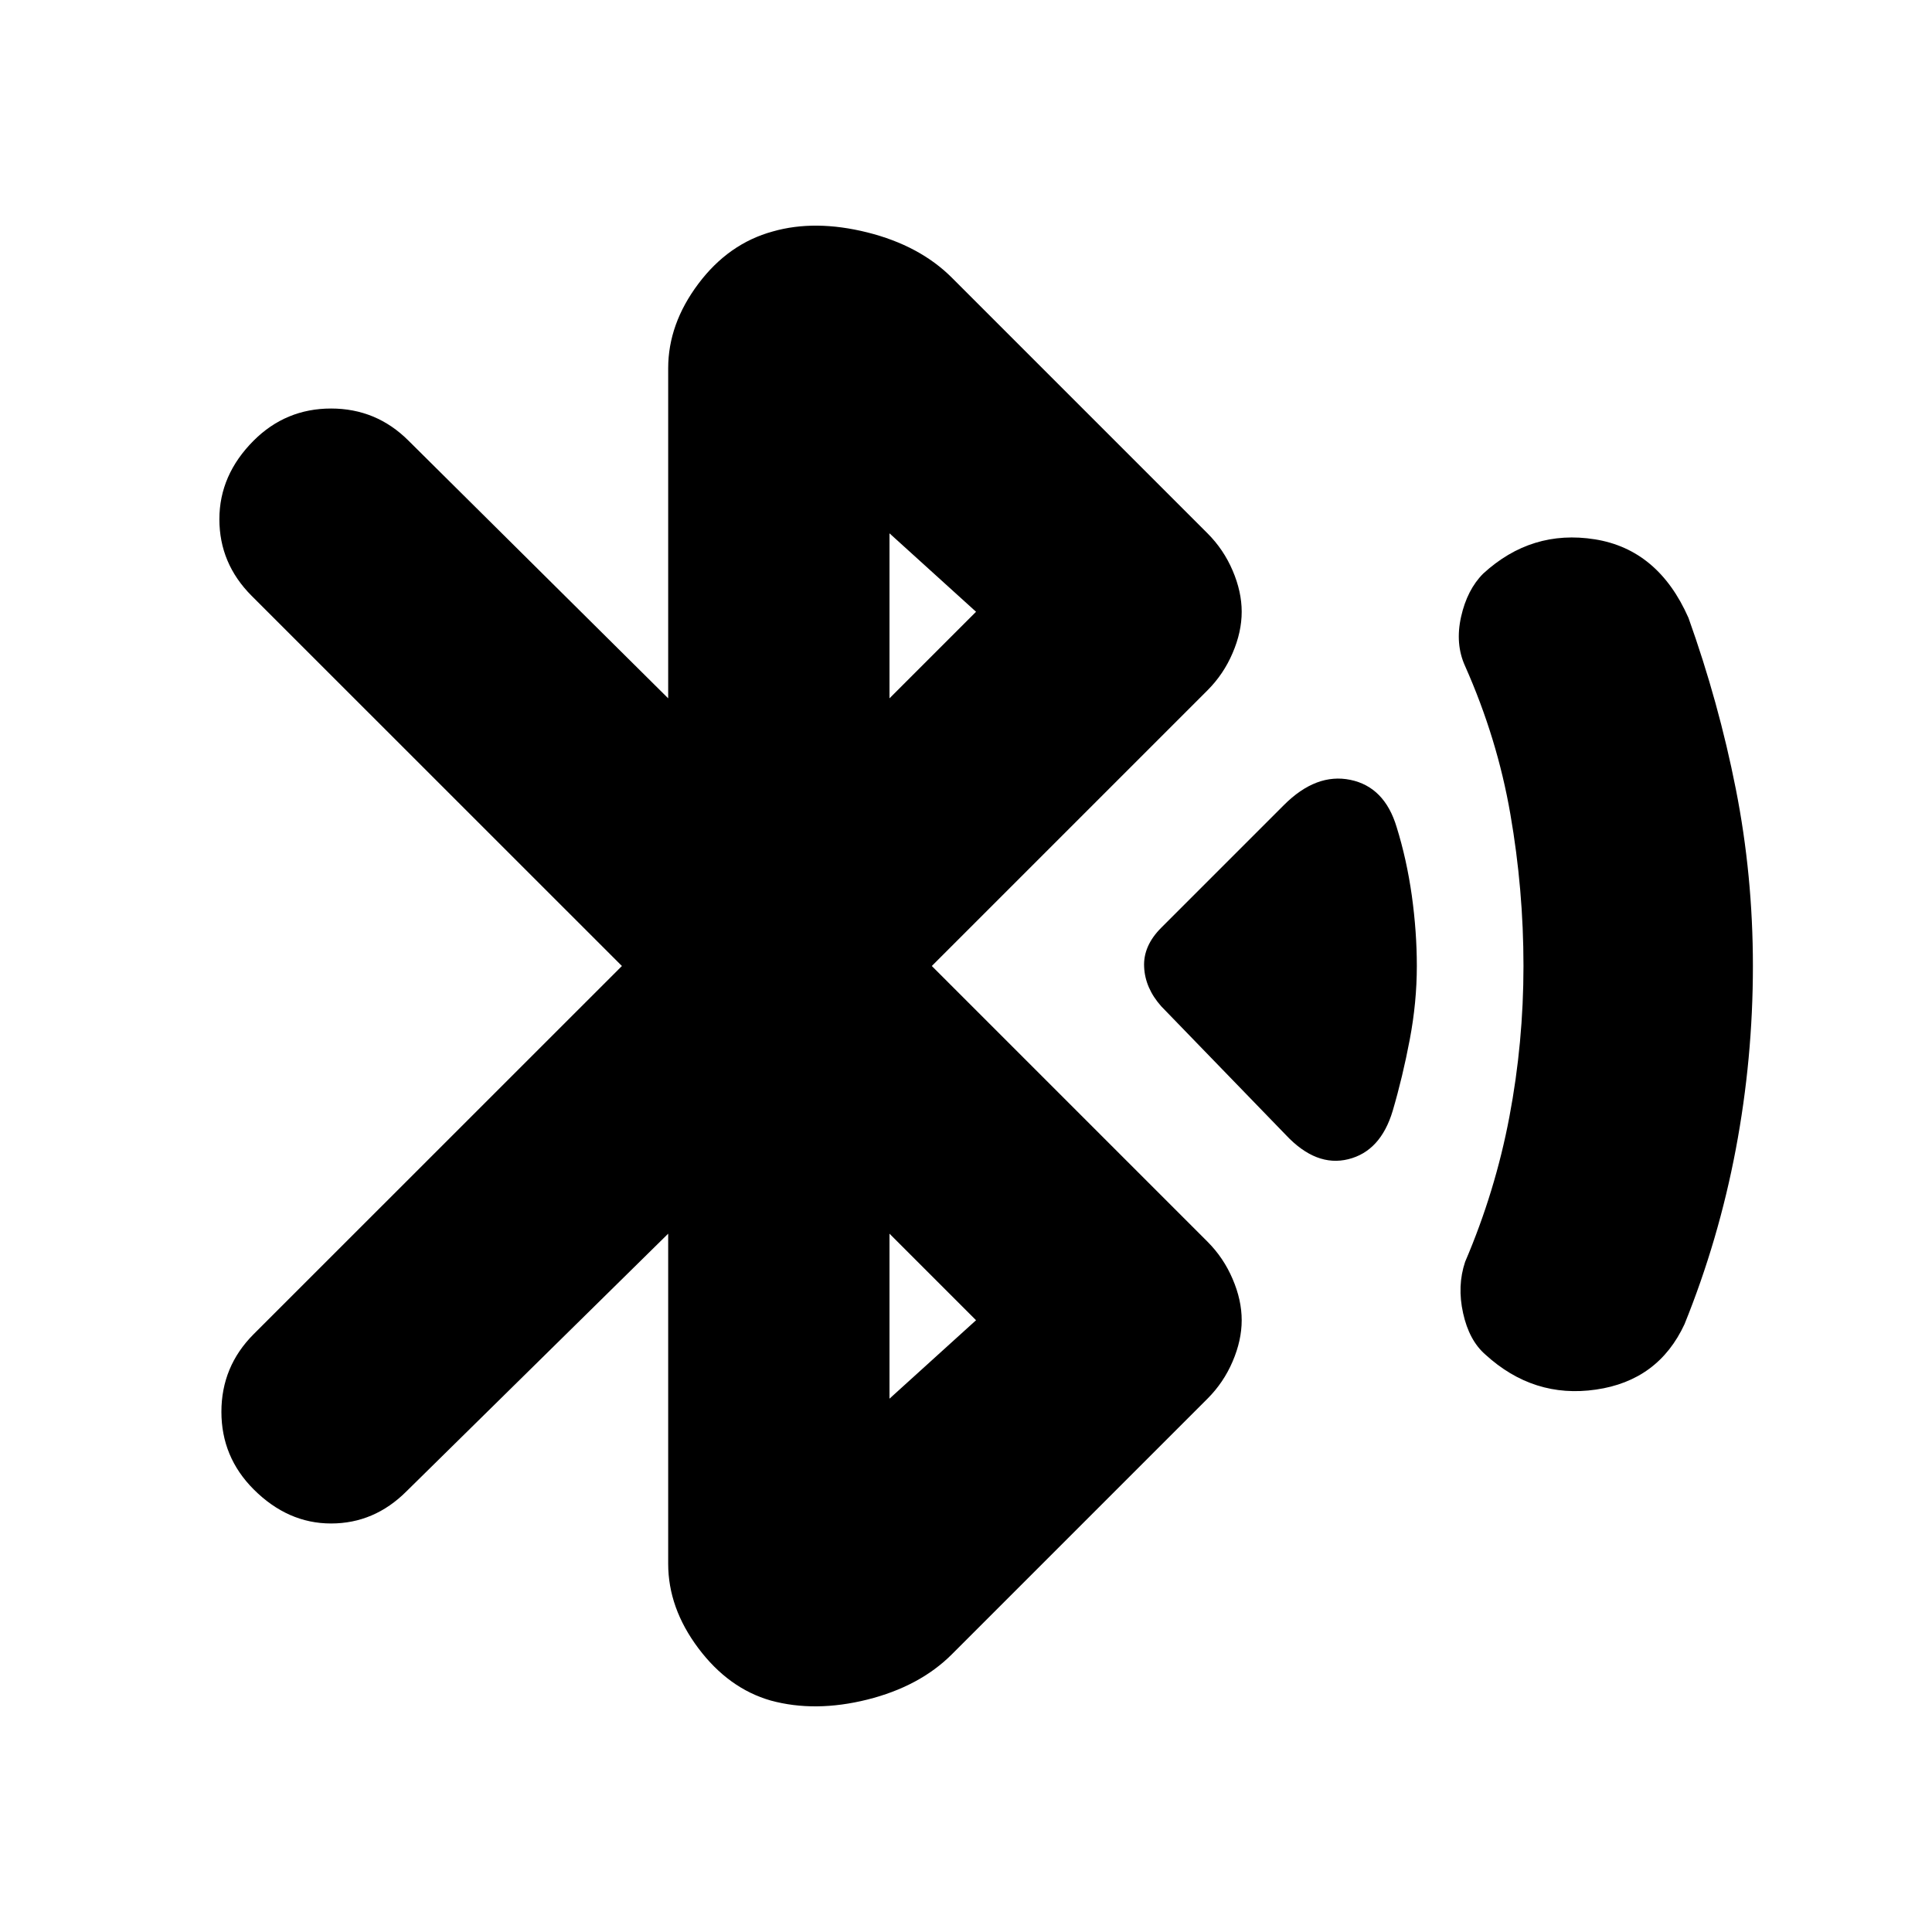 <svg xmlns="http://www.w3.org/2000/svg" height="20" width="20"><path d="M13.312 11.75 12.021 10.417Q11.854 10.229 11.844 10.01Q11.833 9.792 12.021 9.604L13.292 8.333Q13.625 8 13.979 8.073Q14.333 8.146 14.458 8.562Q14.562 8.896 14.615 9.271Q14.667 9.646 14.667 10Q14.667 10.375 14.594 10.76Q14.521 11.146 14.417 11.5Q14.292 11.917 13.958 12Q13.625 12.083 13.312 11.75ZM15.375 14.021Q15.208 13.875 15.146 13.594Q15.083 13.312 15.167 13.062Q15.479 12.333 15.625 11.562Q15.771 10.792 15.771 10Q15.771 9.208 15.635 8.427Q15.5 7.646 15.167 6.896Q15.062 6.667 15.125 6.385Q15.188 6.104 15.354 5.938Q15.854 5.479 16.51 5.583Q17.167 5.688 17.479 6.396Q17.792 7.271 17.969 8.167Q18.146 9.062 18.146 10Q18.146 10.958 17.969 11.896Q17.792 12.833 17.438 13.708Q17.167 14.292 16.521 14.385Q15.875 14.479 15.375 14.021ZM7.979 17.604Q7.542 17.479 7.229 17.062Q6.917 16.646 6.917 16.188V12.771L4.208 15.438Q3.875 15.771 3.427 15.771Q2.979 15.771 2.625 15.417Q2.292 15.083 2.292 14.615Q2.292 14.146 2.625 13.812L6.438 10L2.604 6.167Q2.271 5.833 2.271 5.375Q2.271 4.917 2.625 4.562Q2.958 4.229 3.427 4.229Q3.896 4.229 4.229 4.562L6.917 7.229V3.812Q6.917 3.354 7.229 2.938Q7.542 2.521 8 2.396Q8.438 2.271 8.979 2.406Q9.521 2.542 9.854 2.875L12.5 5.521Q12.667 5.688 12.76 5.906Q12.854 6.125 12.854 6.333Q12.854 6.542 12.76 6.76Q12.667 6.979 12.5 7.146L9.646 10L12.5 12.854Q12.667 13.021 12.76 13.24Q12.854 13.458 12.854 13.667Q12.854 13.875 12.76 14.094Q12.667 14.312 12.5 14.479L9.854 17.125Q9.521 17.458 8.979 17.594Q8.438 17.729 7.979 17.604ZM9.208 7.229 10.104 6.333 9.208 5.521ZM9.208 14.479 10.104 13.667 9.208 12.771Z"/></svg>